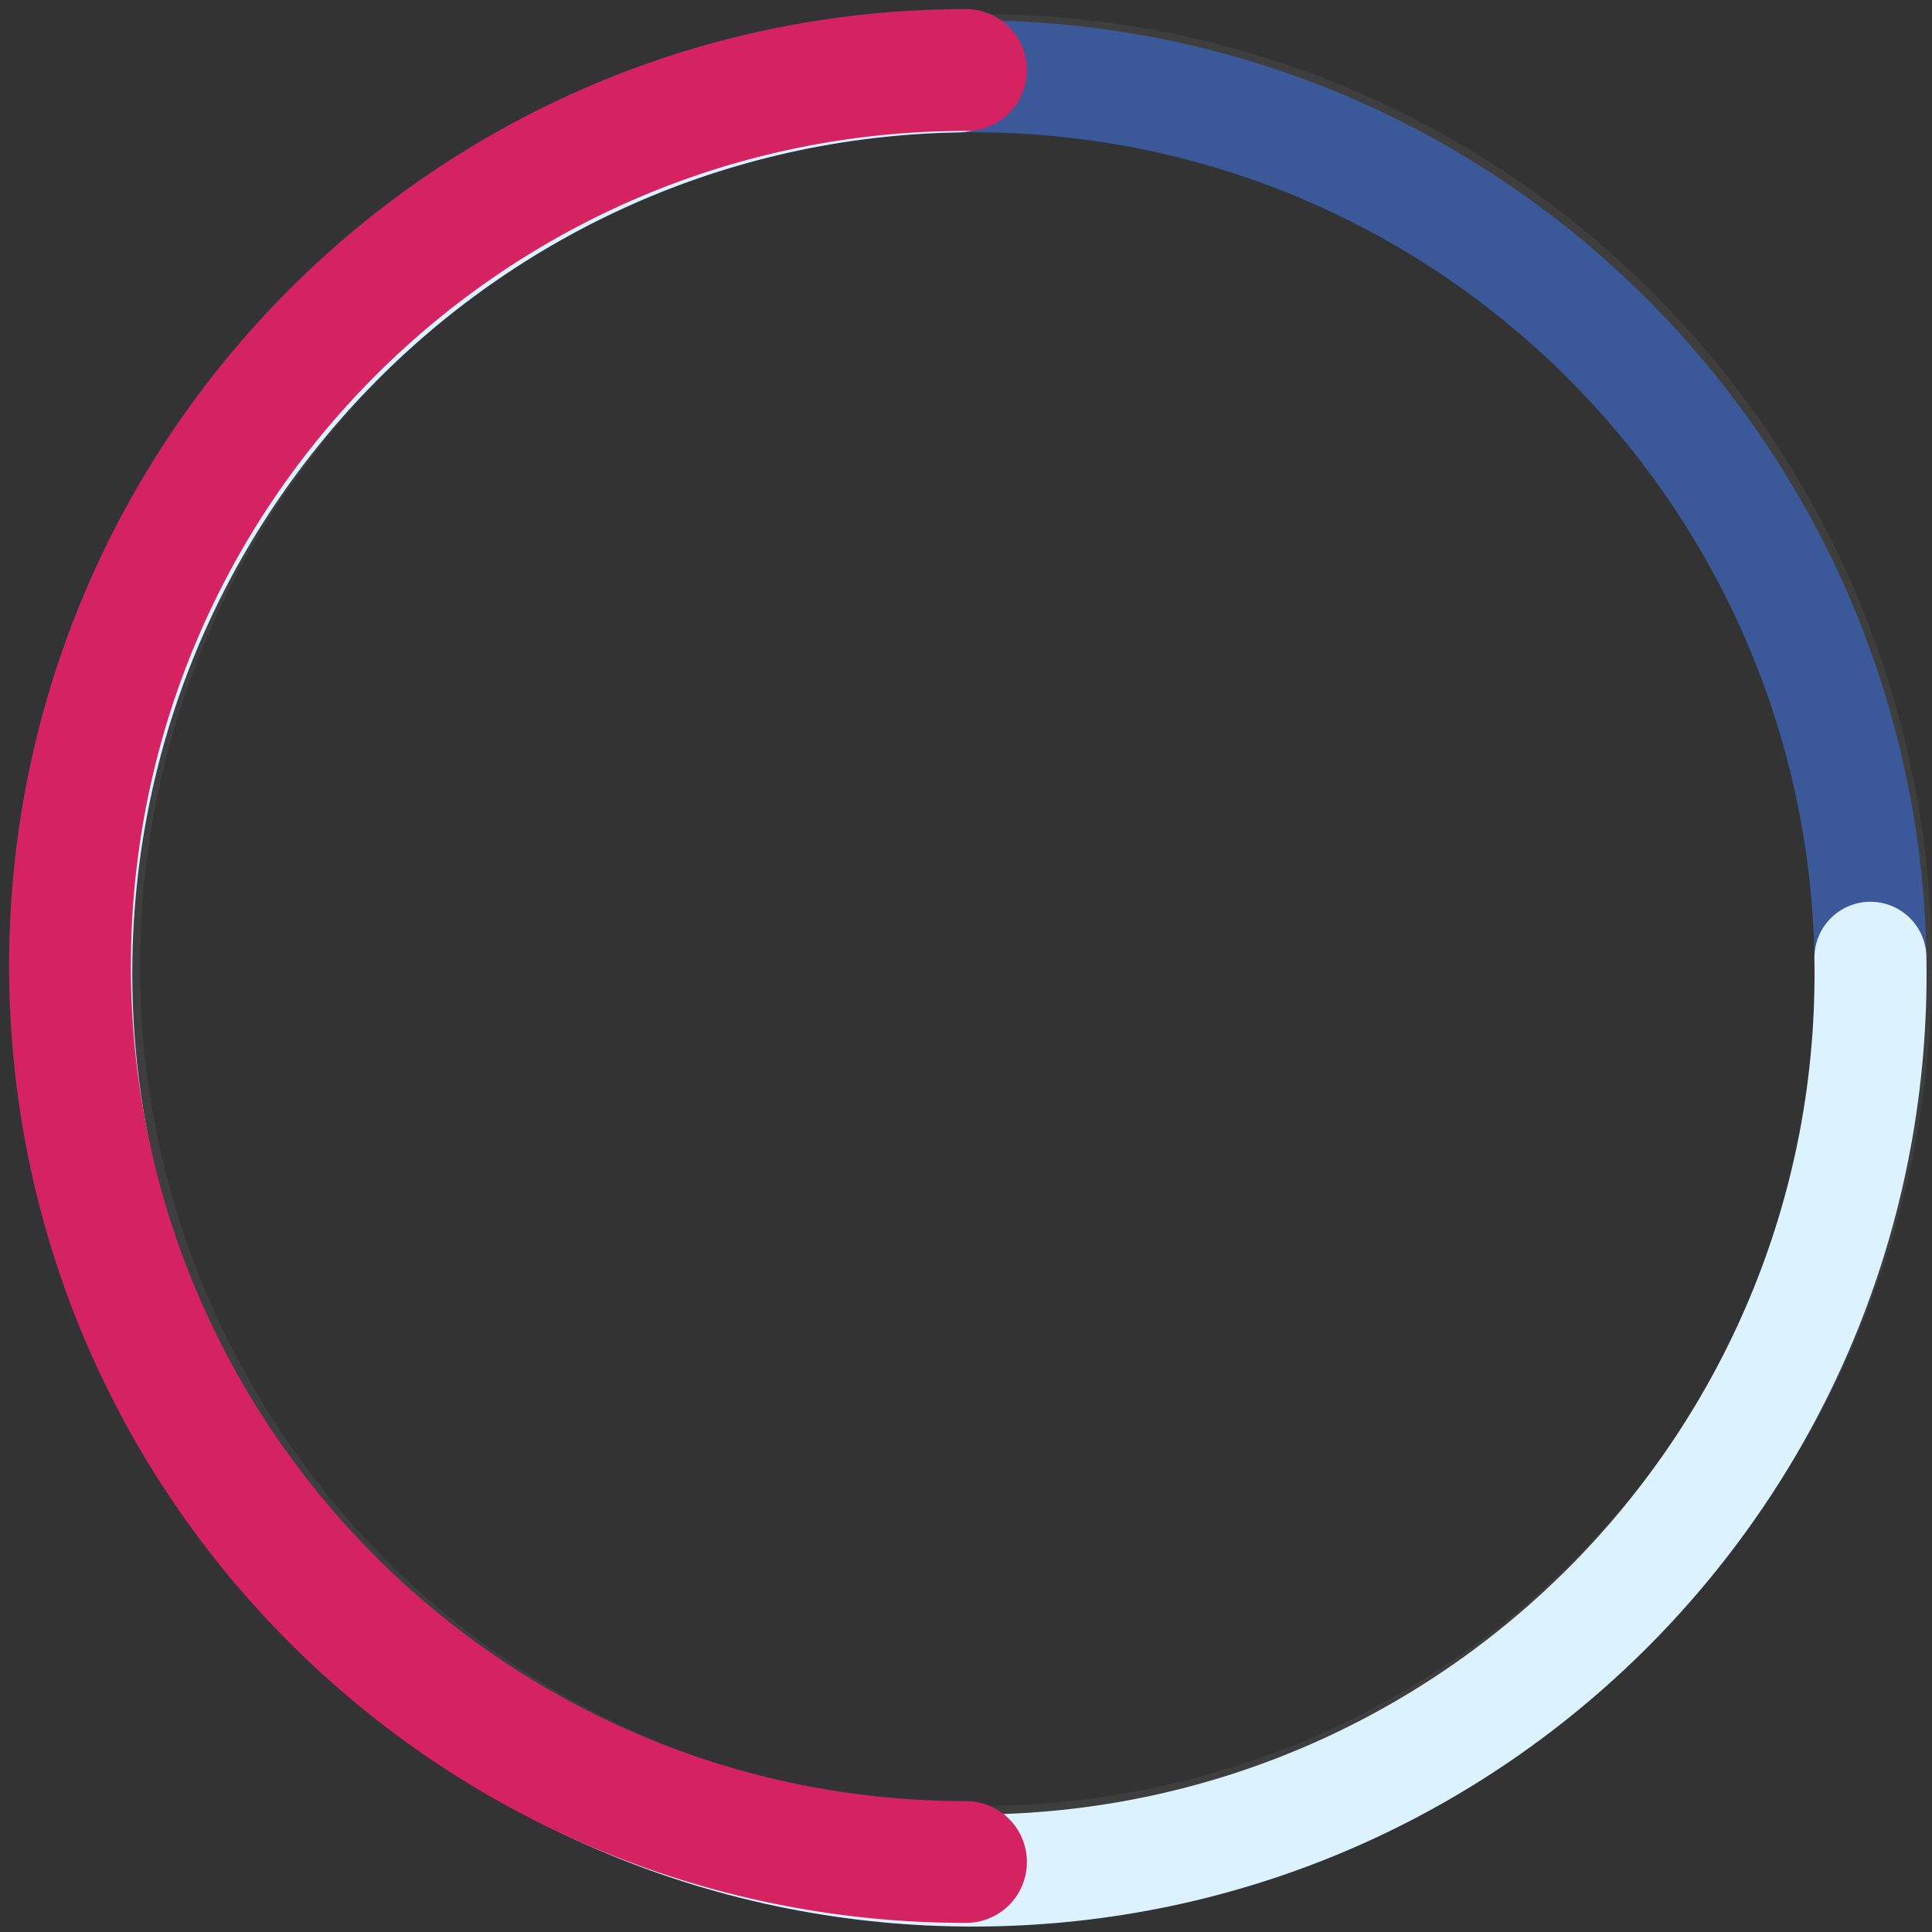 <?xml version="1.0" encoding="UTF-8"?>
<svg width="138px" height="138px" viewBox="0 0 138 138" version="1.1" xmlns="http://www.w3.org/2000/svg" xmlns:xlink="http://www.w3.org/1999/xlink">
    <rect x="0" y="0" width="138" height="138" fill="#333333" stroke="none"/>
    <!-- Generator: Sketch 52.5 (67469) - http://www.bohemiancoding.com/sketch -->
    <title>Chart 1</title>
    <desc>Created with Sketch.</desc>
    <g id="Profile-UI" stroke="none" stroke-width="1" fill="none" fill-rule="evenodd">
        <g id="Artboard" transform="translate(-230, -46)">
            <g id="Chart-1" transform="translate(232, 48)">
                <circle id="Circle-4" stroke="#979797" stroke-width="8" opacity="0.115" cx="68" cy="67" r="64"></circle>
                <path d="M67.529,3.447 C32.137,3.447 3.447,32.137 3.447,67.529 C3.447,102.921 32.137,131.611 67.529,131.611 C102.921,131.611 131.611,102.921 131.611,67.529" id="Circle-3" stroke="#3B5998" stroke-width="8" stroke-linecap="round" transform="translate(67.529, 67.529) rotate(-267) translate(-67.529, -67.529) "></path>
                <path d="M67.529,3.447 C32.137,3.447 3.447,32.137 3.447,67.529 C3.447,102.921 32.137,131.611 67.529,131.611 C102.921,131.611 131.611,102.921 131.611,67.529" id="Circle-2" stroke="#DCF2FF" stroke-width="8" stroke-linecap="round" transform="translate(67.529, 67.529) rotate(-1) translate(-67.529, -67.529) "></path>
                <path d="M67,3 C31.654,3 3,31.654 3,67 C3,102.346 31.654,131 67,131" id="Circle-1" stroke="#D52260" stroke-width="8.7" stroke-linecap="round"></path>
            </g>
        </g>
    </g>
</svg>